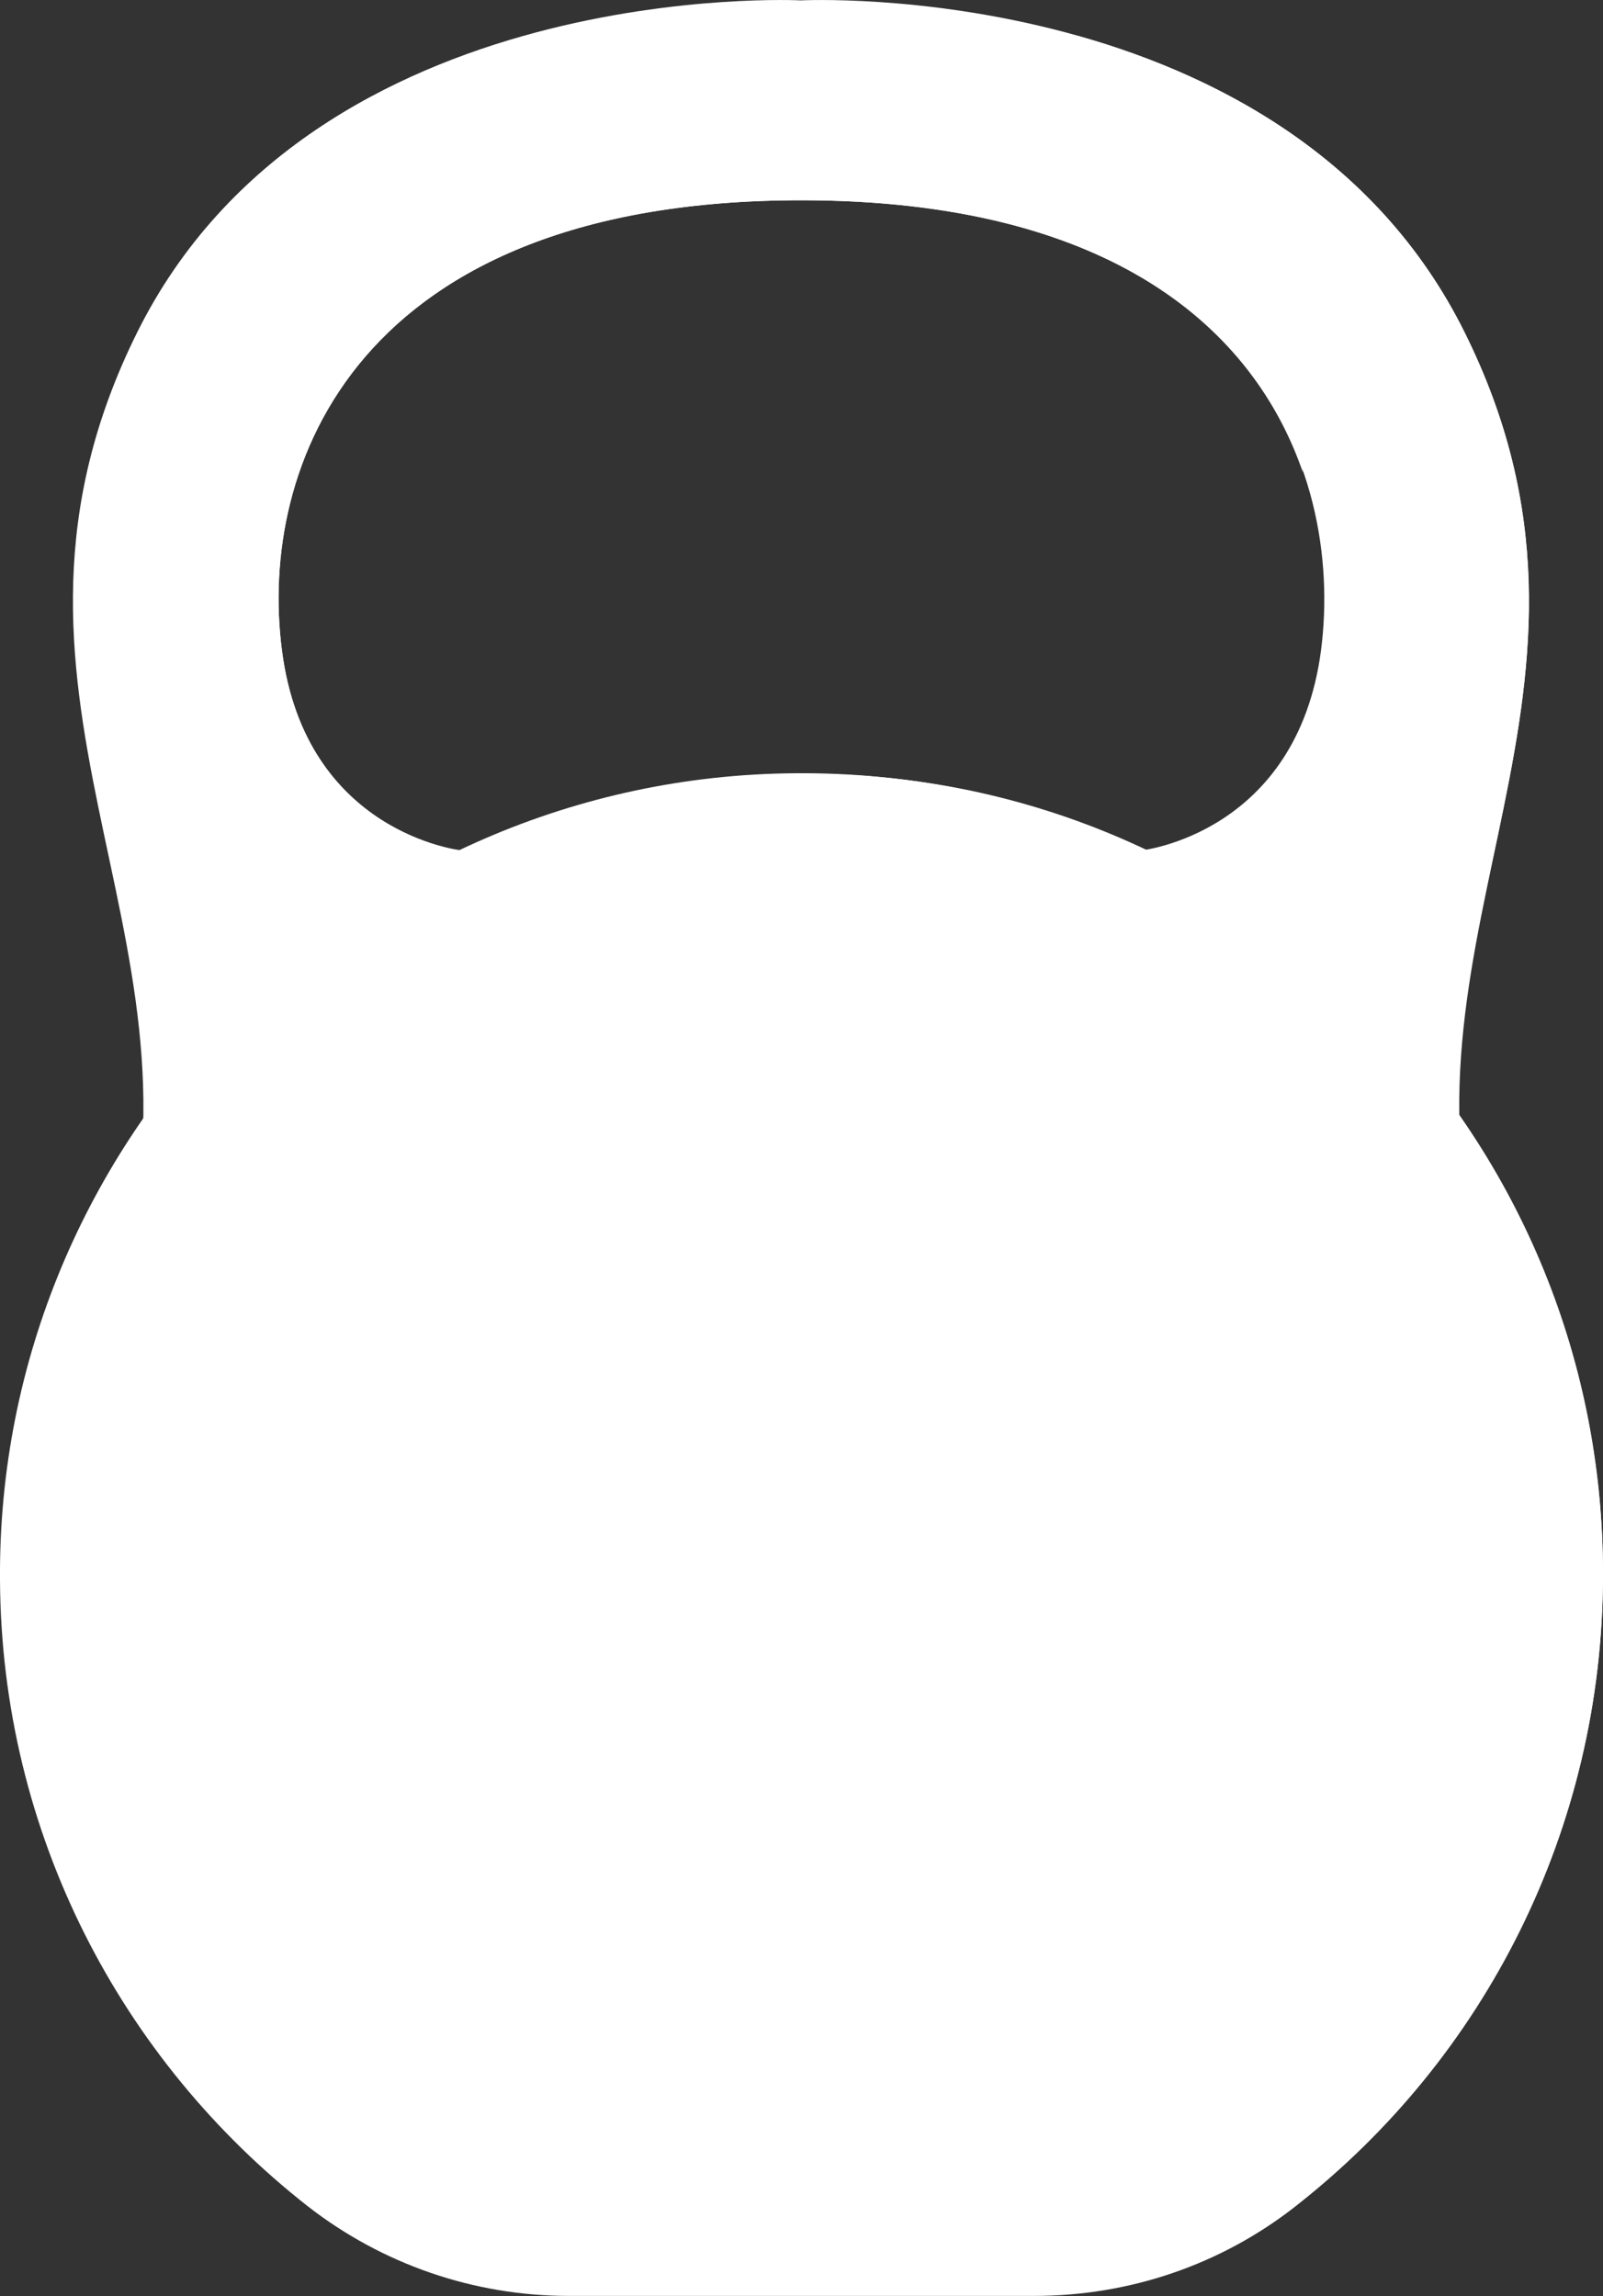 <svg width="37" height="53" viewBox="0 0 37 53" fill="none" xmlns="http://www.w3.org/2000/svg">
<rect x="0" y="0" width="37" height="53" fill="#333333" stroke="none"/>
<path d="M33.801 7.667C29.706 -0.566 18.485 0.009 18.485 0.009C18.485 0.009 7.265 -0.566 3.169 7.667C-0.926 15.9 4.979 21.482 2.819 29.196L10.659 19.631C10.659 19.631 7.055 19.252 6.508 15.016C5.947 10.78 8.205 4.623 18.5 4.623C28.794 4.623 31.038 10.78 30.491 15.016C29.93 19.252 26.34 19.631 26.34 19.631L34.18 29.196C32.006 21.482 37.897 15.9 33.801 7.667Z" fill="white"/>
<path d="M18.488 4.623C25.697 4.623 28.951 7.638 30.073 10.906C29.189 5.212 23.593 3.431 16.398 3.599C9.203 3.753 4.953 8.143 4.953 14.609C4.953 18.761 7.45 20.598 9.231 21.384L10.662 19.644C10.662 19.644 7.057 19.266 6.51 15.03C5.949 10.78 8.207 4.623 18.488 4.623Z" fill="white"/>
<path d="M33.804 7.667C31.812 3.655 28.109 1.734 24.855 0.822C33.481 4.469 35.234 12.66 32.752 18.48C30.269 24.301 31.798 25.507 31.798 25.507L32.093 26.7L34.14 29.196C32.008 21.482 37.899 15.9 33.804 7.667Z" fill="white"/>
<path d="M37 36.349C37 26.082 28.641 17.765 18.36 17.849C8.191 17.919 -0.07 26.293 0 36.461C0.028 42.338 2.806 47.556 7.097 50.922C8.823 52.268 10.94 52.997 13.128 52.997H23.872C26.06 52.997 28.178 52.282 29.889 50.936C34.209 47.541 37 42.268 37 36.349Z" fill="white"/>
<path d="M18.516 17.863C24.83 18.212 31.895 22.847 33.689 29.483C35.386 35.727 34.607 47.53 21.562 49.798C8.614 52.052 2.648 45.304 2.551 45.192C3.747 47.404 5.388 49.336 7.349 50.876C9.059 52.22 11.159 52.948 13.329 52.948H23.982C26.151 52.948 28.251 52.234 29.948 50.89C34.245 47.516 36.999 42.252 36.999 36.329C37.013 26.095 28.71 17.793 18.516 17.863Z" fill="white"/>
<path d="M18.484 44.316C23.403 44.316 27.391 40.328 27.391 35.409C27.391 30.49 23.403 26.503 18.484 26.503C13.566 26.503 9.578 30.49 9.578 35.409C9.578 40.328 13.566 44.316 18.484 44.316Z" fill="white"/>
</svg>
